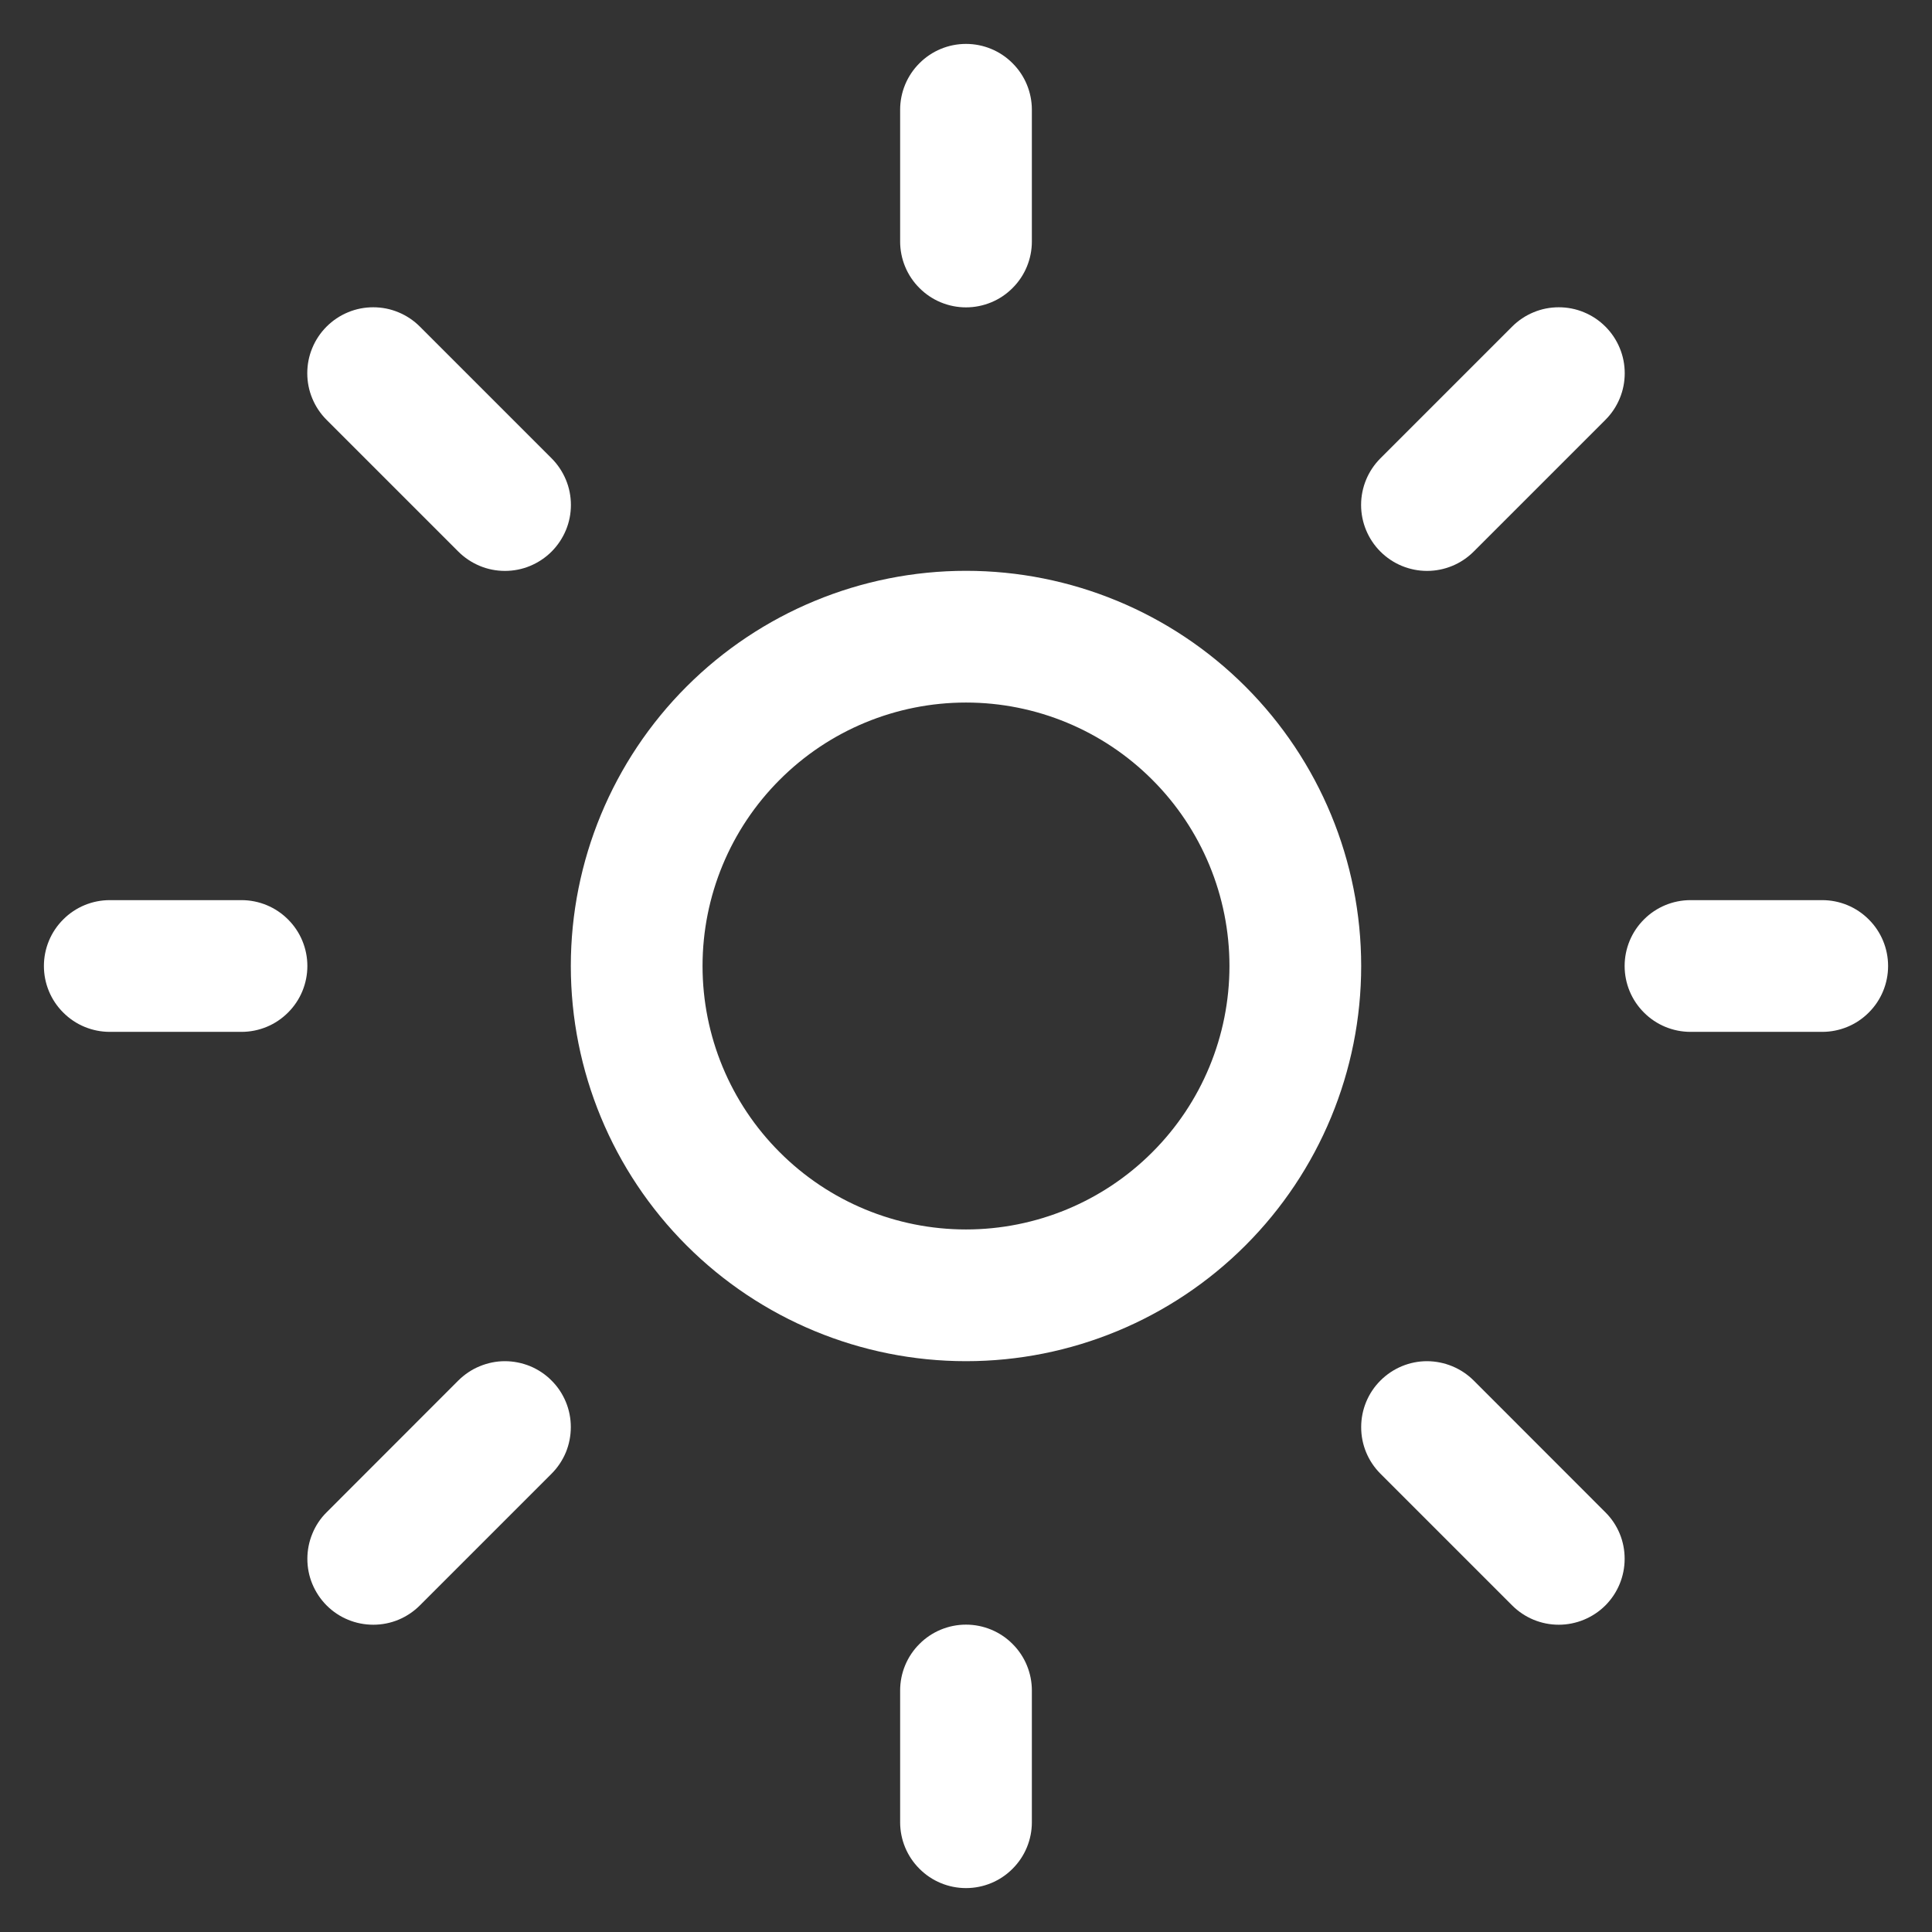 <svg width="22" height="22" viewBox="0 0 22 22" fill="none" xmlns="http://www.w3.org/2000/svg">
<rect x="0" y="0" width="22" height="22" fill="#333333" stroke="none"/>
<path d="M11 0.5C11.199 0.5 11.39 0.579 11.53 0.72C11.671 0.86 11.75 1.051 11.75 1.25V2.75C11.75 2.949 11.671 3.14 11.53 3.28C11.39 3.421 11.199 3.5 11 3.5C10.801 3.5 10.61 3.421 10.47 3.28C10.329 3.14 10.25 2.949 10.25 2.75V1.25C10.25 1.051 10.329 0.86 10.47 0.72C10.61 0.579 10.801 0.5 11 0.5ZM11 15.5C12.194 15.5 13.338 15.026 14.182 14.182C15.026 13.338 15.5 12.194 15.5 11C15.5 9.807 15.026 8.662 14.182 7.818C13.338 6.974 12.194 6.5 11 6.5C9.807 6.5 8.662 6.974 7.818 7.818C6.974 8.662 6.5 9.807 6.5 11C6.5 12.194 6.974 13.338 7.818 14.182C8.662 15.026 9.807 15.5 11 15.5ZM11 14C10.204 14 9.441 13.684 8.879 13.121C8.316 12.559 8 11.796 8 11C8 10.204 8.316 9.441 8.879 8.879C9.441 8.316 10.204 8 11 8C11.796 8 12.559 8.316 13.121 8.879C13.684 9.441 14 10.204 14 11C14 11.796 13.684 12.559 13.121 13.121C12.559 13.684 11.796 14 11 14ZM20.75 11.75C20.949 11.75 21.14 11.671 21.28 11.53C21.421 11.39 21.5 11.199 21.5 11C21.5 10.801 21.421 10.61 21.28 10.47C21.14 10.329 20.949 10.25 20.75 10.25H19.25C19.051 10.25 18.86 10.329 18.72 10.47C18.579 10.61 18.5 10.801 18.5 11C18.5 11.199 18.579 11.39 18.72 11.53C18.86 11.671 19.051 11.75 19.25 11.75H20.75ZM11 18.5C11.199 18.5 11.39 18.579 11.53 18.72C11.671 18.86 11.75 19.051 11.75 19.25V20.75C11.75 20.949 11.671 21.14 11.53 21.28C11.39 21.421 11.199 21.5 11 21.5C10.801 21.5 10.61 21.421 10.47 21.28C10.329 21.14 10.25 20.949 10.25 20.75V19.25C10.25 19.051 10.329 18.86 10.47 18.72C10.61 18.579 10.801 18.5 11 18.5ZM2.75 11.75C2.949 11.75 3.14 11.671 3.28 11.53C3.421 11.39 3.5 11.199 3.5 11C3.5 10.801 3.421 10.61 3.28 10.47C3.14 10.329 2.949 10.25 2.75 10.25H1.25C1.051 10.25 0.86 10.329 0.72 10.47C0.579 10.61 0.5 10.801 0.5 11C0.5 11.199 0.579 11.39 0.72 11.53C0.86 11.671 1.051 11.75 1.25 11.75H2.75ZM3.719 3.719C3.789 3.649 3.871 3.594 3.963 3.556C4.054 3.518 4.151 3.499 4.25 3.499C4.349 3.499 4.446 3.518 4.537 3.556C4.629 3.594 4.711 3.649 4.781 3.719L6.281 5.219C6.351 5.289 6.406 5.372 6.444 5.463C6.482 5.554 6.501 5.651 6.501 5.75C6.501 5.849 6.482 5.946 6.444 6.037C6.406 6.128 6.351 6.211 6.281 6.281C6.211 6.351 6.128 6.406 6.037 6.444C5.946 6.482 5.849 6.501 5.75 6.501C5.651 6.501 5.554 6.482 5.463 6.444C5.372 6.406 5.289 6.351 5.219 6.281L3.719 4.781C3.649 4.711 3.594 4.629 3.556 4.537C3.518 4.446 3.499 4.349 3.499 4.25C3.499 4.151 3.518 4.054 3.556 3.963C3.594 3.871 3.649 3.789 3.719 3.719ZM4.781 18.281C4.711 18.351 4.629 18.406 4.538 18.444C4.447 18.482 4.349 18.501 4.251 18.501C4.152 18.501 4.054 18.482 3.963 18.444C3.872 18.407 3.789 18.351 3.72 18.282C3.65 18.212 3.595 18.129 3.557 18.038C3.519 17.947 3.5 17.85 3.5 17.751C3.5 17.653 3.519 17.555 3.557 17.464C3.594 17.373 3.649 17.29 3.719 17.221L5.219 15.72C5.289 15.651 5.371 15.595 5.462 15.558C5.553 15.52 5.651 15.5 5.749 15.5C5.848 15.5 5.946 15.52 6.037 15.557C6.128 15.595 6.211 15.65 6.28 15.72C6.35 15.789 6.405 15.872 6.443 15.963C6.481 16.054 6.5 16.152 6.5 16.25C6.5 16.349 6.481 16.446 6.444 16.537C6.406 16.628 6.351 16.711 6.281 16.781L4.781 18.281ZM18.281 3.719C18.211 3.649 18.129 3.594 18.037 3.556C17.946 3.518 17.849 3.499 17.75 3.499C17.651 3.499 17.554 3.518 17.463 3.556C17.371 3.594 17.289 3.649 17.219 3.719L15.719 5.219C15.578 5.36 15.499 5.551 15.499 5.75C15.499 5.949 15.578 6.14 15.719 6.281C15.86 6.422 16.051 6.501 16.25 6.501C16.449 6.501 16.64 6.422 16.781 6.281L18.281 4.781C18.351 4.711 18.406 4.629 18.444 4.537C18.482 4.446 18.501 4.349 18.501 4.25C18.501 4.151 18.482 4.054 18.444 3.963C18.406 3.871 18.351 3.789 18.281 3.719ZM17.219 18.281C17.36 18.422 17.55 18.501 17.75 18.501C17.948 18.501 18.139 18.422 18.28 18.282C18.421 18.141 18.5 17.95 18.5 17.751C18.501 17.552 18.422 17.361 18.281 17.221L16.781 15.72C16.64 15.58 16.45 15.501 16.25 15.5C16.052 15.5 15.861 15.579 15.72 15.72C15.579 15.86 15.5 16.051 15.5 16.25C15.499 16.449 15.578 16.64 15.719 16.781L17.219 18.281Z" fill="white"/>
</svg>
